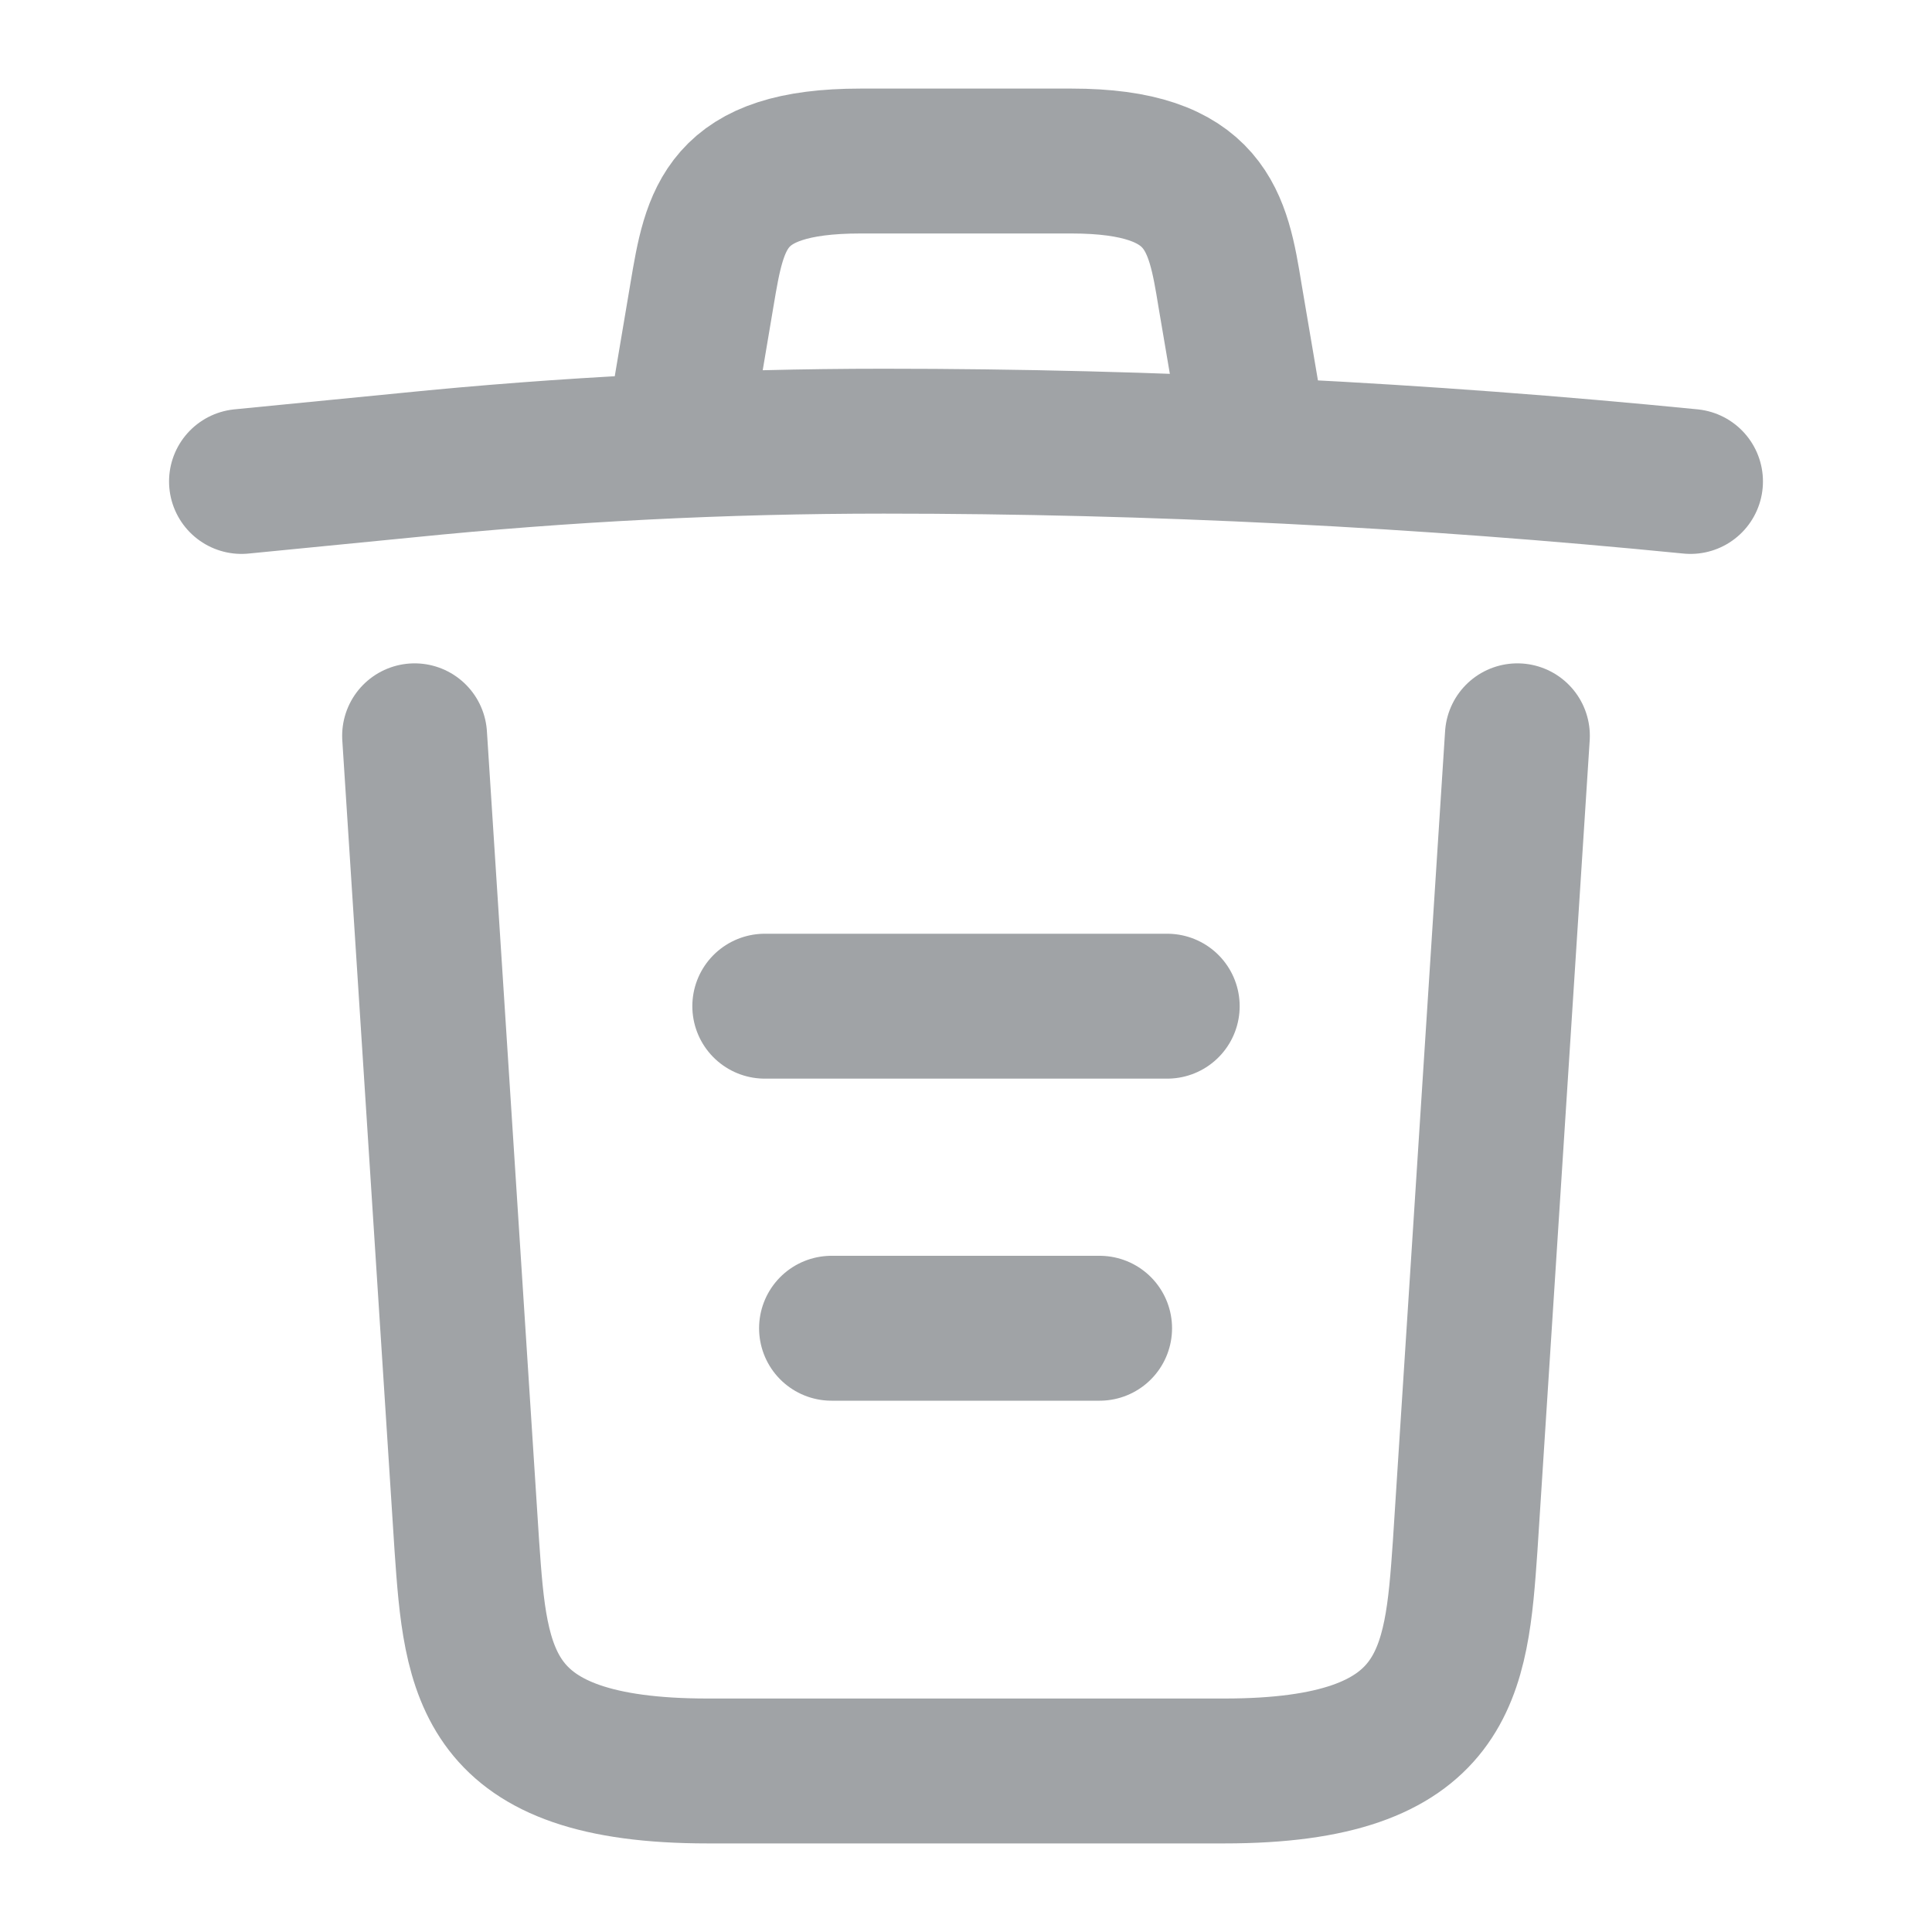 <svg width="20" height="20" viewBox="0 0 20 20" fill="none" xmlns="http://www.w3.org/2000/svg">
<path d="M17.5 4.984C14.725 4.709 11.933 4.567 9.15 4.567C7.5 4.567 5.85 4.65 4.2 4.817L2.5 4.984" stroke="#A0A3A6" stroke-width="1.5" stroke-linecap="round" stroke-linejoin="round"/>
<path d="M7.083 4.141L7.267 3.05C7.4 2.258 7.5 1.667 8.908 1.667H11.092C12.5 1.667 12.608 2.292 12.733 3.058L12.917 4.141" stroke="#A0A3A6" stroke-width="1.5" stroke-linecap="round" stroke-linejoin="round"/>
<path d="M15.708 7.617L15.167 16.008C15.075 17.317 15 18.333 12.675 18.333H7.325C5 18.333 4.925 17.317 4.833 16.008L4.292 7.617" stroke="#A0A3A6" stroke-width="1.5" stroke-linecap="round" stroke-linejoin="round"/>
<path d="M8.608 13.75H11.383" stroke="#A0A3A6" stroke-width="1.5" stroke-linecap="round" stroke-linejoin="round"/>
<path d="M7.917 10.416H12.083" stroke="#A0A3A6" stroke-width="1.5" stroke-linecap="round" stroke-linejoin="round"/>
</svg>
